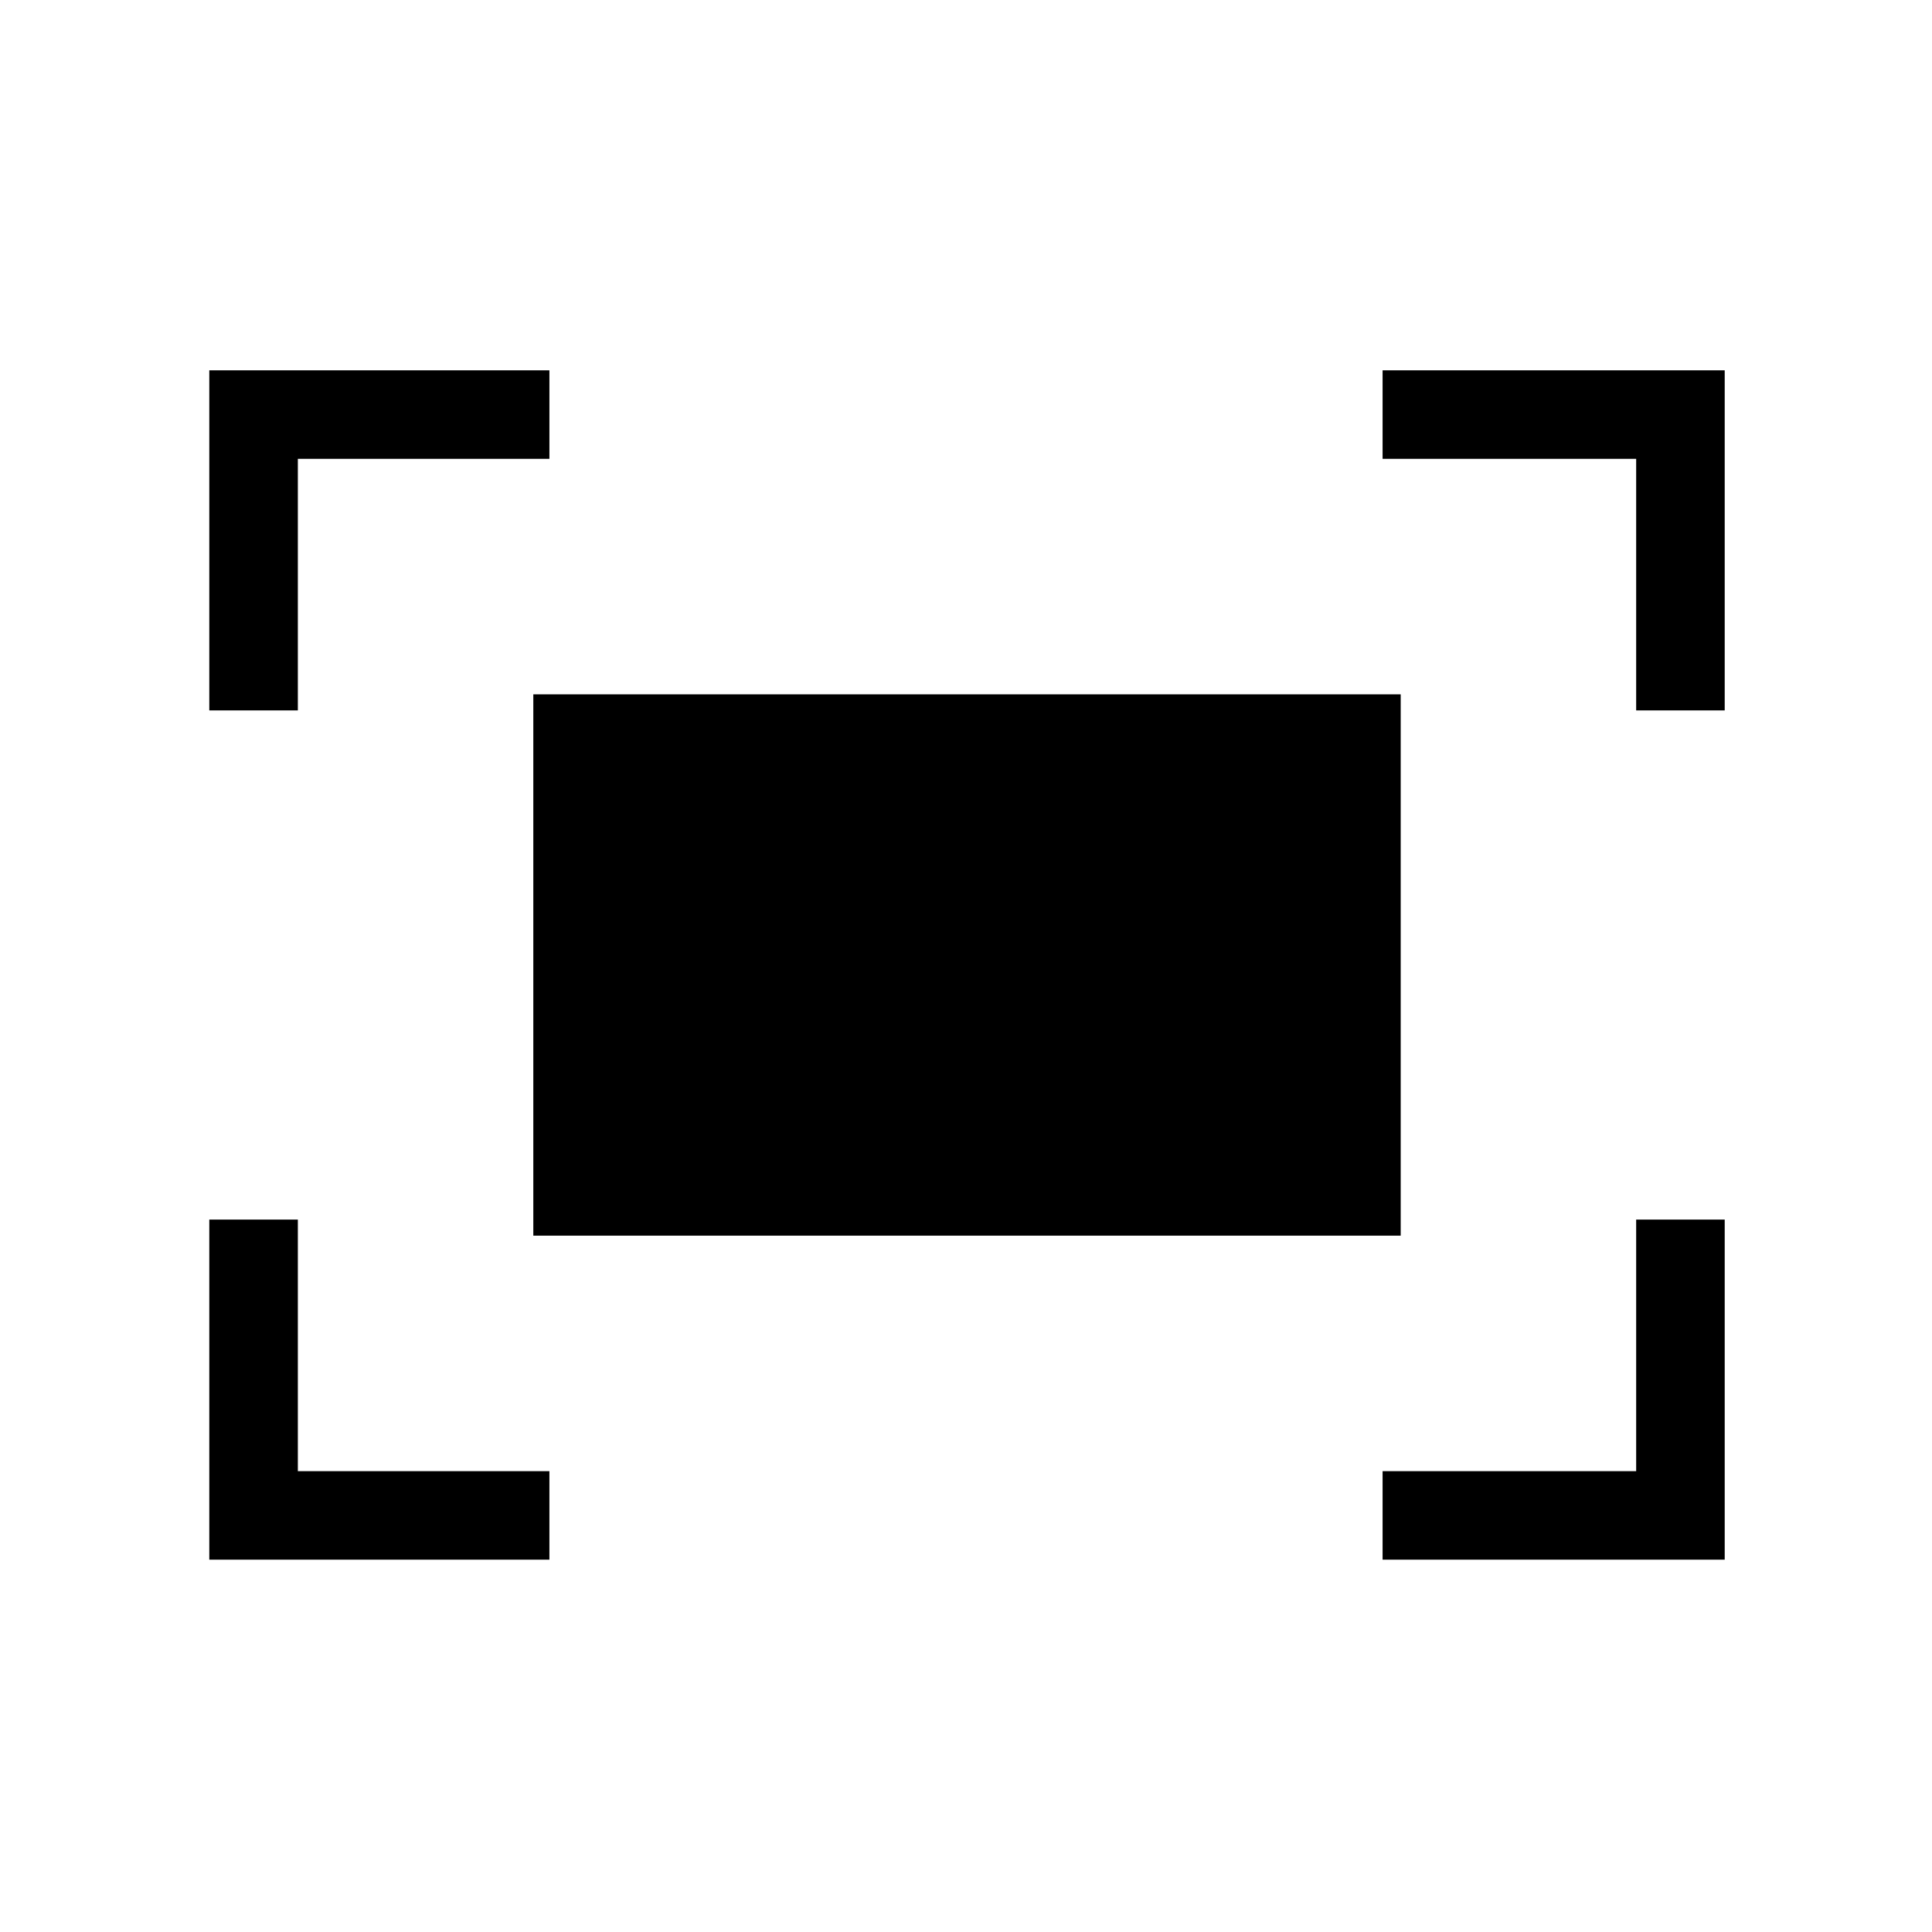 <svg xmlns="http://www.w3.org/2000/svg" height="48" width="48"><path d="M40.65 17.65V11.4h-6.3V9.2h8.5v8.45Zm-35.45 0V9.2h8.45v2.2H7.4v6.25Zm29.15 21.1v-2.2h6.3V30.3h2.2v8.45Zm-29.15 0V30.3h2.2v6.25h6.25v2.2Zm8.05-8.05V17.25H34.8V30.7Z"/></svg>